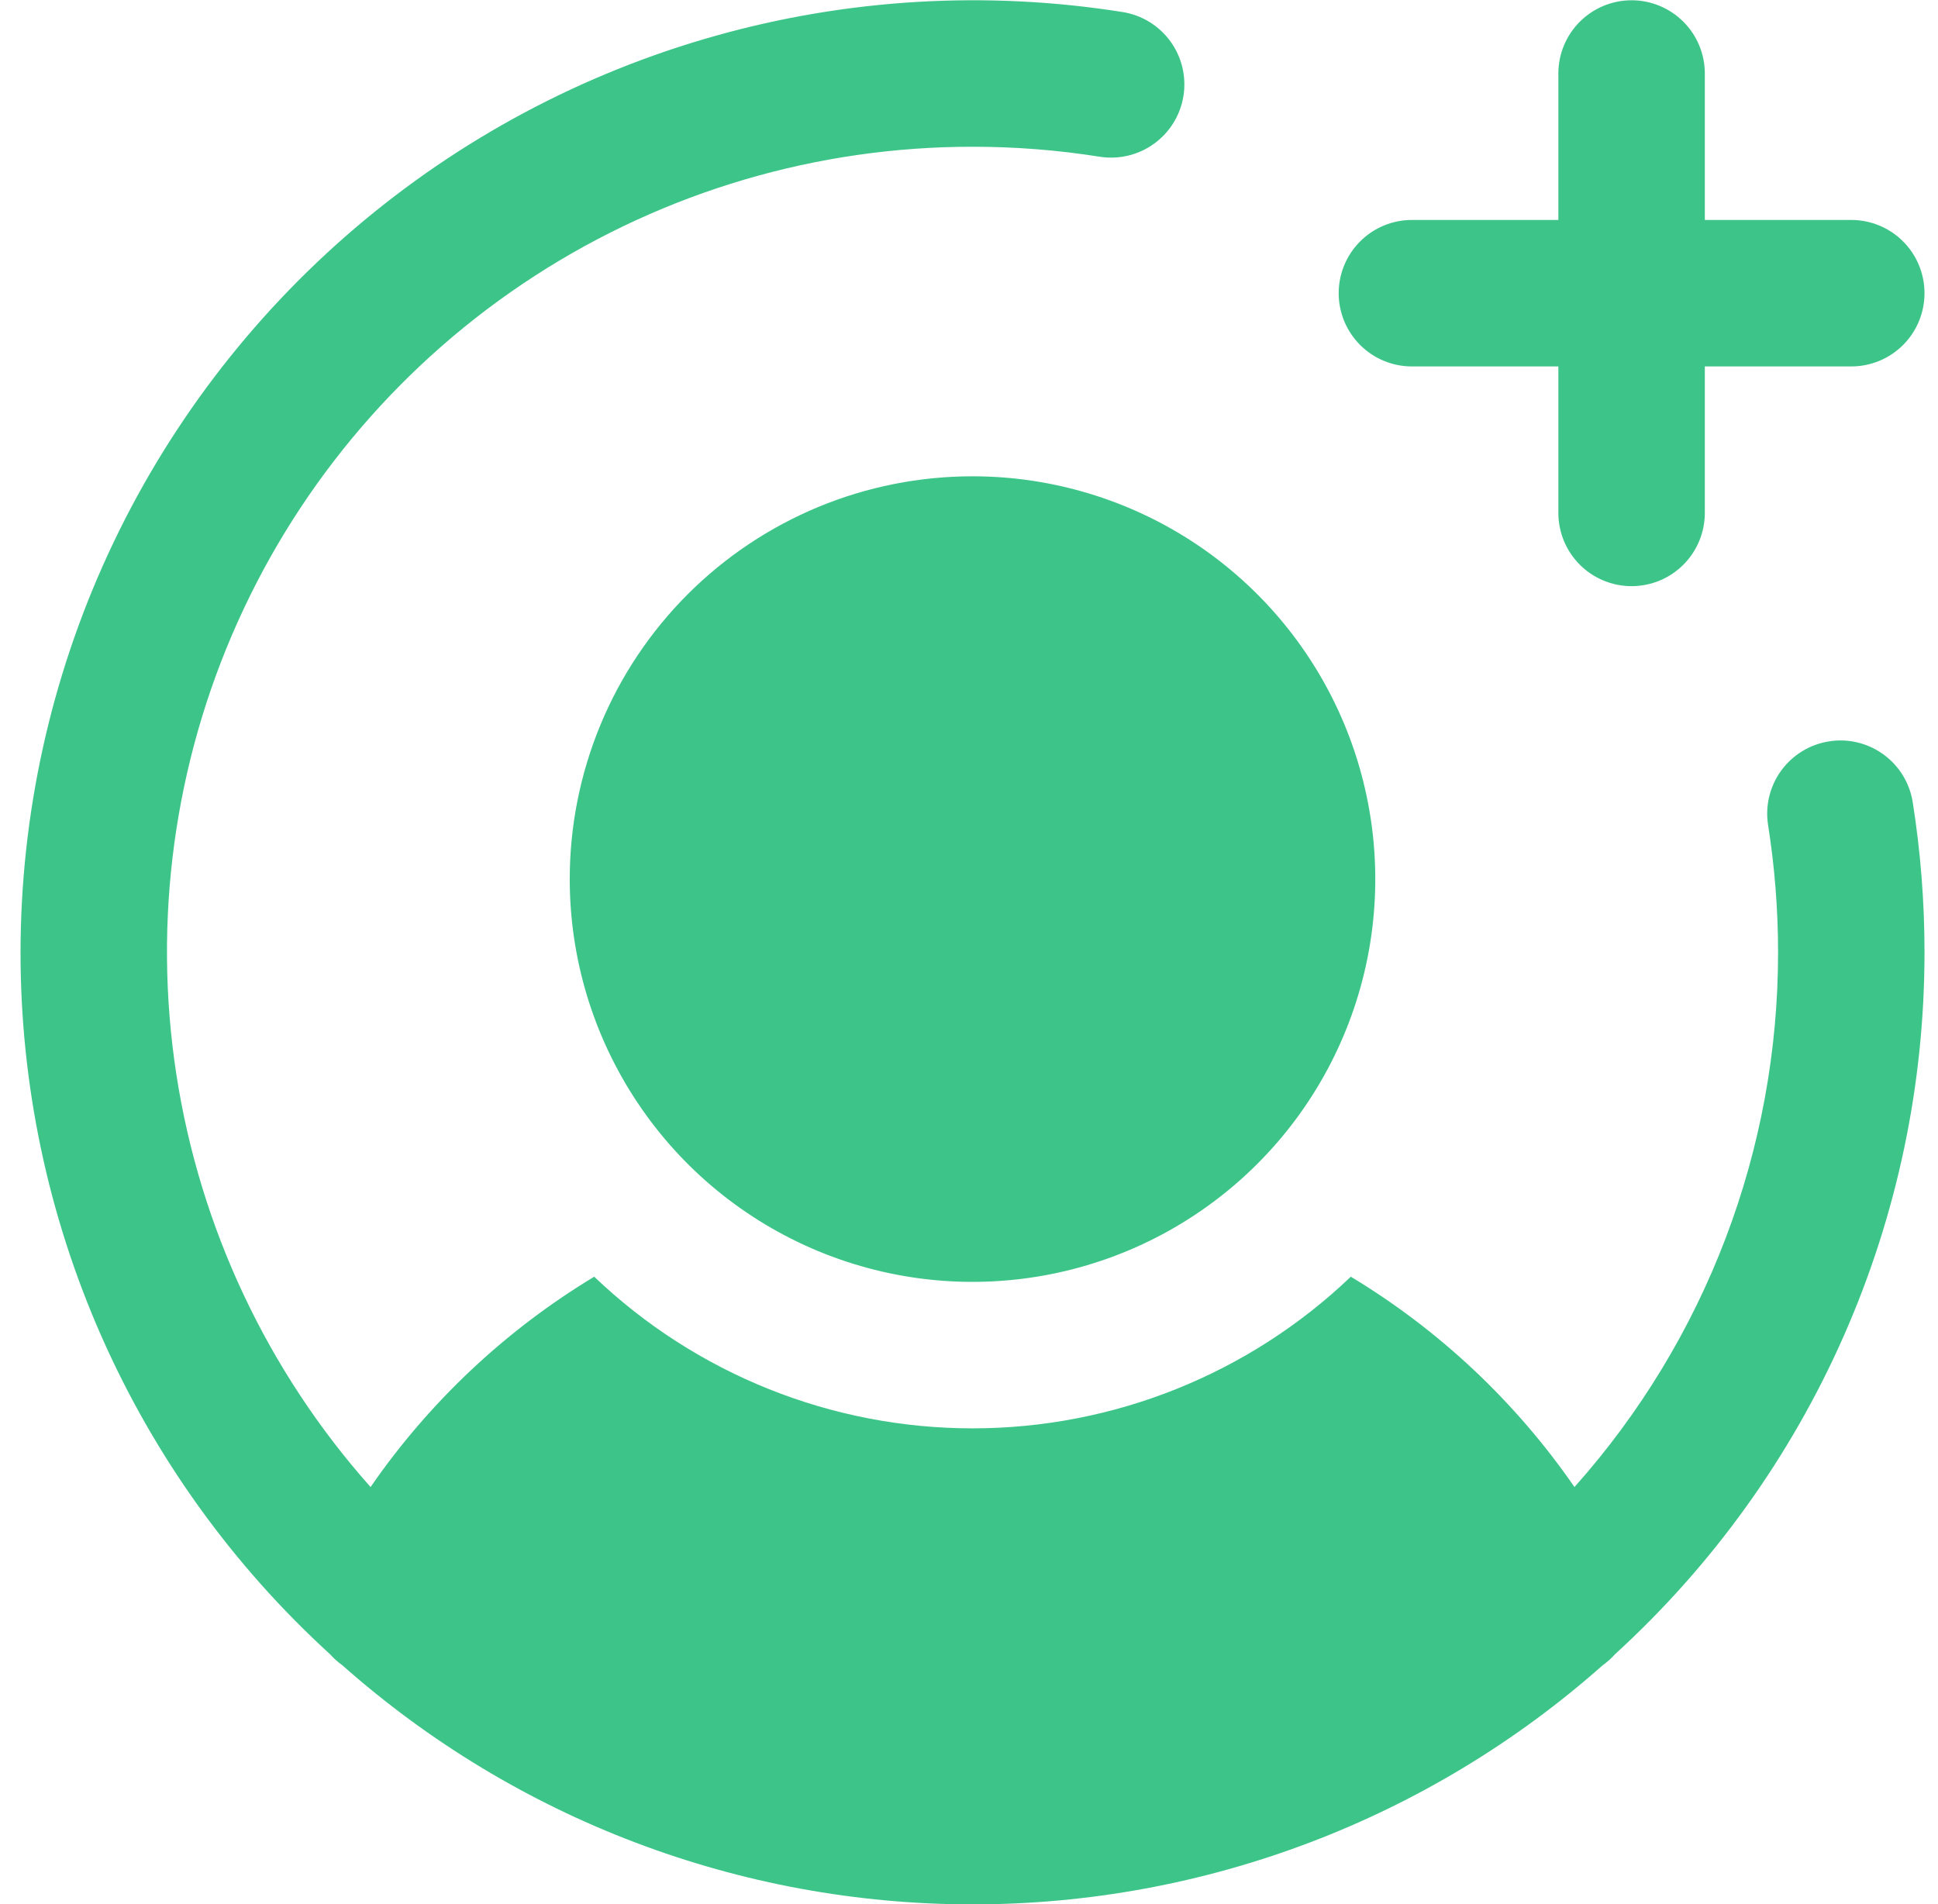 <svg width="57" height="56" viewBox="0 0 57 56" fill="none" xmlns="http://www.w3.org/2000/svg">
<path d="M28.604 14.008C30.947 14.008 33.237 14.703 35.185 16.004C37.133 17.306 38.651 19.156 39.548 21.321C40.444 23.485 40.679 25.867 40.222 28.165C39.765 30.463 38.637 32.574 36.98 34.23C35.323 35.887 33.212 37.015 30.915 37.472C28.617 37.93 26.235 37.695 24.07 36.798C21.906 35.902 20.055 34.383 18.754 32.435C17.452 30.487 16.757 28.197 16.757 25.854C16.757 24.298 17.064 22.758 17.659 21.321C18.254 19.883 19.127 18.578 20.227 17.477C21.327 16.377 22.633 15.505 24.07 14.909C25.507 14.314 27.048 14.008 28.604 14.008ZM41.527 10.777H45.834V15.085C45.834 15.656 46.061 16.204 46.465 16.608C46.869 17.012 47.417 17.239 47.988 17.239C48.559 17.239 49.107 17.012 49.511 16.608C49.915 16.204 50.142 15.656 50.142 15.085V10.777H54.45C55.021 10.777 55.569 10.55 55.973 10.146C56.377 9.742 56.603 9.194 56.603 8.623C56.603 8.052 56.377 7.504 55.973 7.1C55.569 6.696 55.021 6.469 54.45 6.469H50.142V2.162C50.142 1.59 49.915 1.043 49.511 0.639C49.107 0.235 48.559 0.008 47.988 0.008C47.417 0.008 46.869 0.235 46.465 0.639C46.061 1.043 45.834 1.59 45.834 2.162V6.469H41.527C40.955 6.469 40.407 6.696 40.004 7.1C39.6 7.504 39.373 8.052 39.373 8.623C39.373 9.194 39.6 9.742 40.004 10.146C40.407 10.55 40.955 10.777 41.527 10.777ZM53.793 21.804C53.229 21.893 52.723 22.203 52.387 22.665C52.052 23.127 51.913 23.704 52.003 24.268C52.198 25.505 52.296 26.756 52.296 28.008C52.3 33.808 50.169 39.406 46.308 43.734C44.579 41.229 42.337 39.12 39.73 37.548C36.733 40.411 32.748 42.008 28.604 42.008C24.459 42.008 20.474 40.411 17.477 37.548C14.871 39.12 12.628 41.229 10.899 43.734C7.864 40.322 5.88 36.105 5.186 31.591C4.492 27.077 5.119 22.459 6.99 18.293C8.861 14.127 11.897 10.591 15.732 8.111C19.567 5.631 24.037 4.313 28.604 4.316C29.856 4.315 31.106 4.413 32.343 4.609C32.623 4.653 32.908 4.642 33.183 4.576C33.458 4.51 33.718 4.39 33.946 4.224C34.175 4.058 34.369 3.848 34.517 3.607C34.665 3.366 34.764 3.098 34.808 2.818C34.852 2.539 34.841 2.254 34.775 1.979C34.709 1.704 34.589 1.444 34.423 1.215C34.257 0.987 34.047 0.793 33.806 0.645C33.565 0.497 33.297 0.398 33.017 0.354C29.018 -0.281 24.928 -0.041 21.031 1.057C17.133 2.154 13.519 4.084 10.438 6.712C7.358 9.34 4.883 12.605 3.185 16.281C1.488 19.958 0.607 23.958 0.604 28.008C0.602 31.893 1.411 35.736 2.979 39.291C4.547 42.845 6.839 46.034 9.709 48.653C9.815 48.772 9.935 48.88 10.066 48.973C15.178 53.505 21.773 56.008 28.604 56.008C35.436 56.008 42.031 53.505 47.142 48.972C47.272 48.88 47.391 48.773 47.497 48.654C50.367 46.035 52.66 42.846 54.228 39.291C55.796 35.736 56.605 31.893 56.603 28.008C56.604 26.53 56.488 25.054 56.257 23.594C56.213 23.314 56.114 23.047 55.967 22.805C55.819 22.564 55.625 22.354 55.396 22.188C55.167 22.022 54.908 21.902 54.633 21.836C54.358 21.77 54.072 21.759 53.793 21.804Z" fill="#3DC589"/>
</svg>
